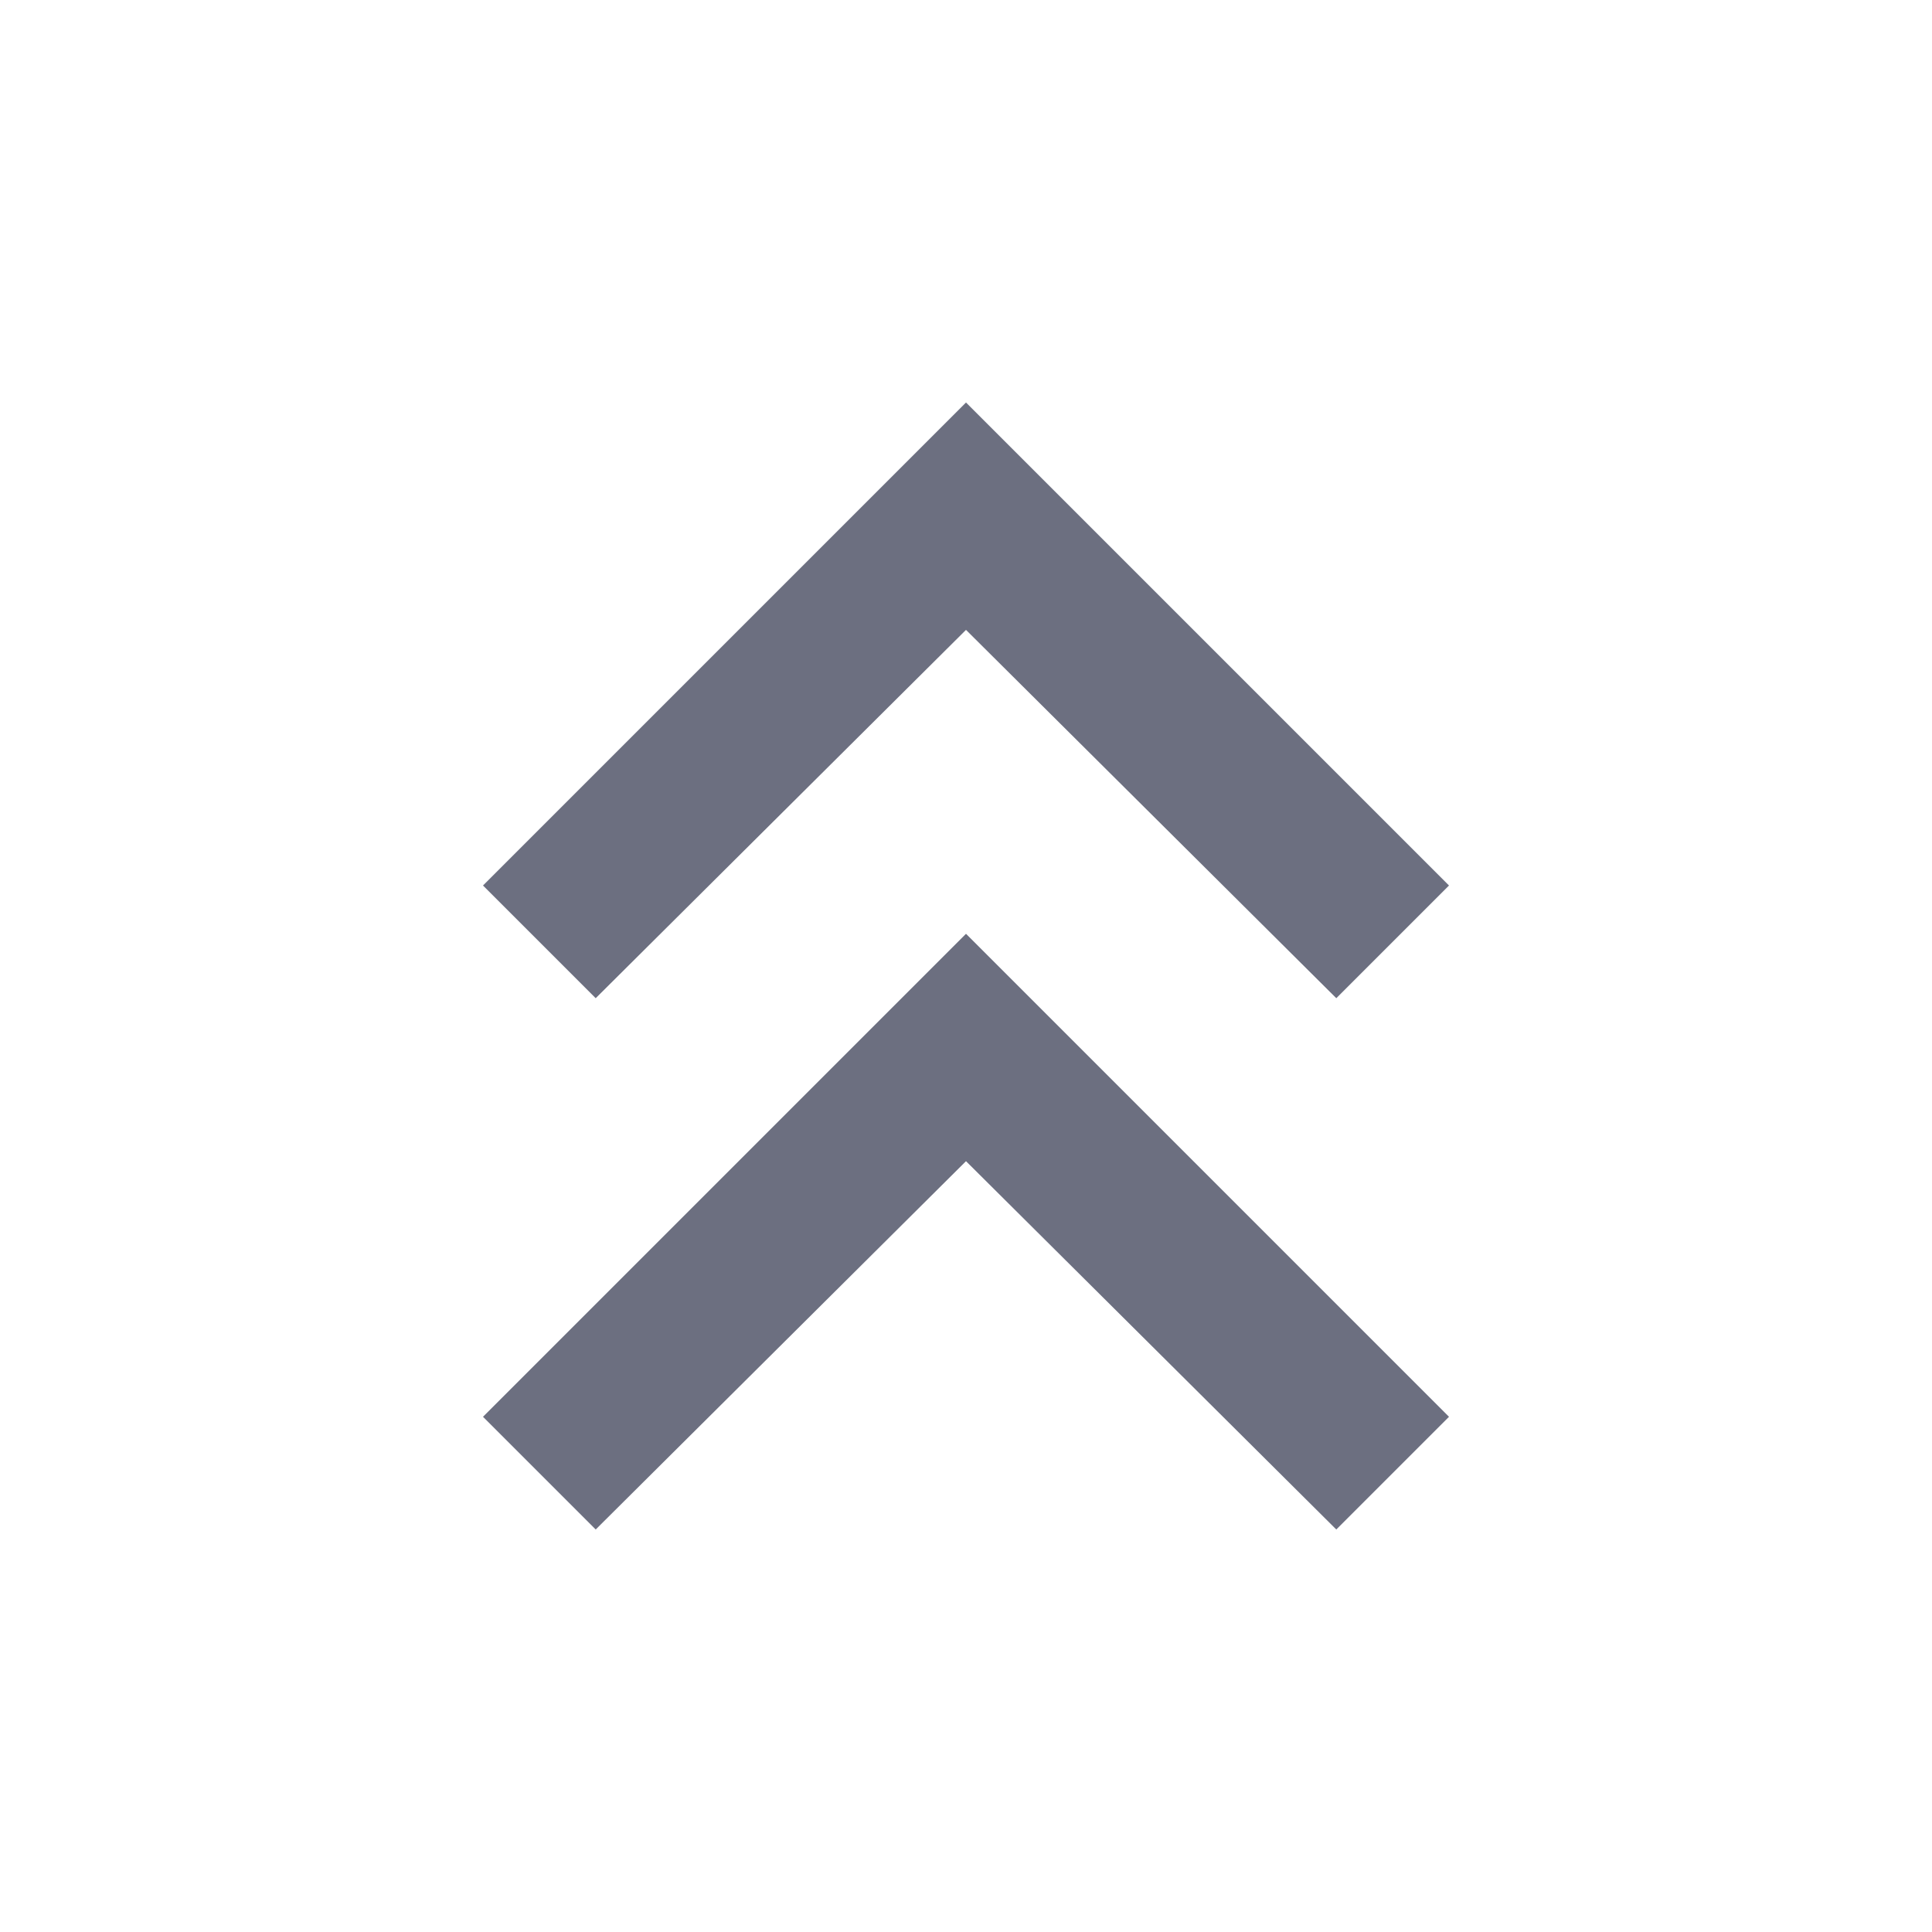 <svg xmlns="http://www.w3.org/2000/svg" width="36" height="36" fill="none" viewBox="0 0 36 36">
  <path fill="#6C6F80" d="m27 16.5-9-9-9 9 2.1 2.1 6.9-6.863 6.9 6.863 2.1-2.1Z"/>
  <path fill="#6C6F80" d="m27 26.4-9-9-9 9 2.1 2.1 6.9-6.863 6.9 6.863 2.1-2.1Z"/>
</svg>
